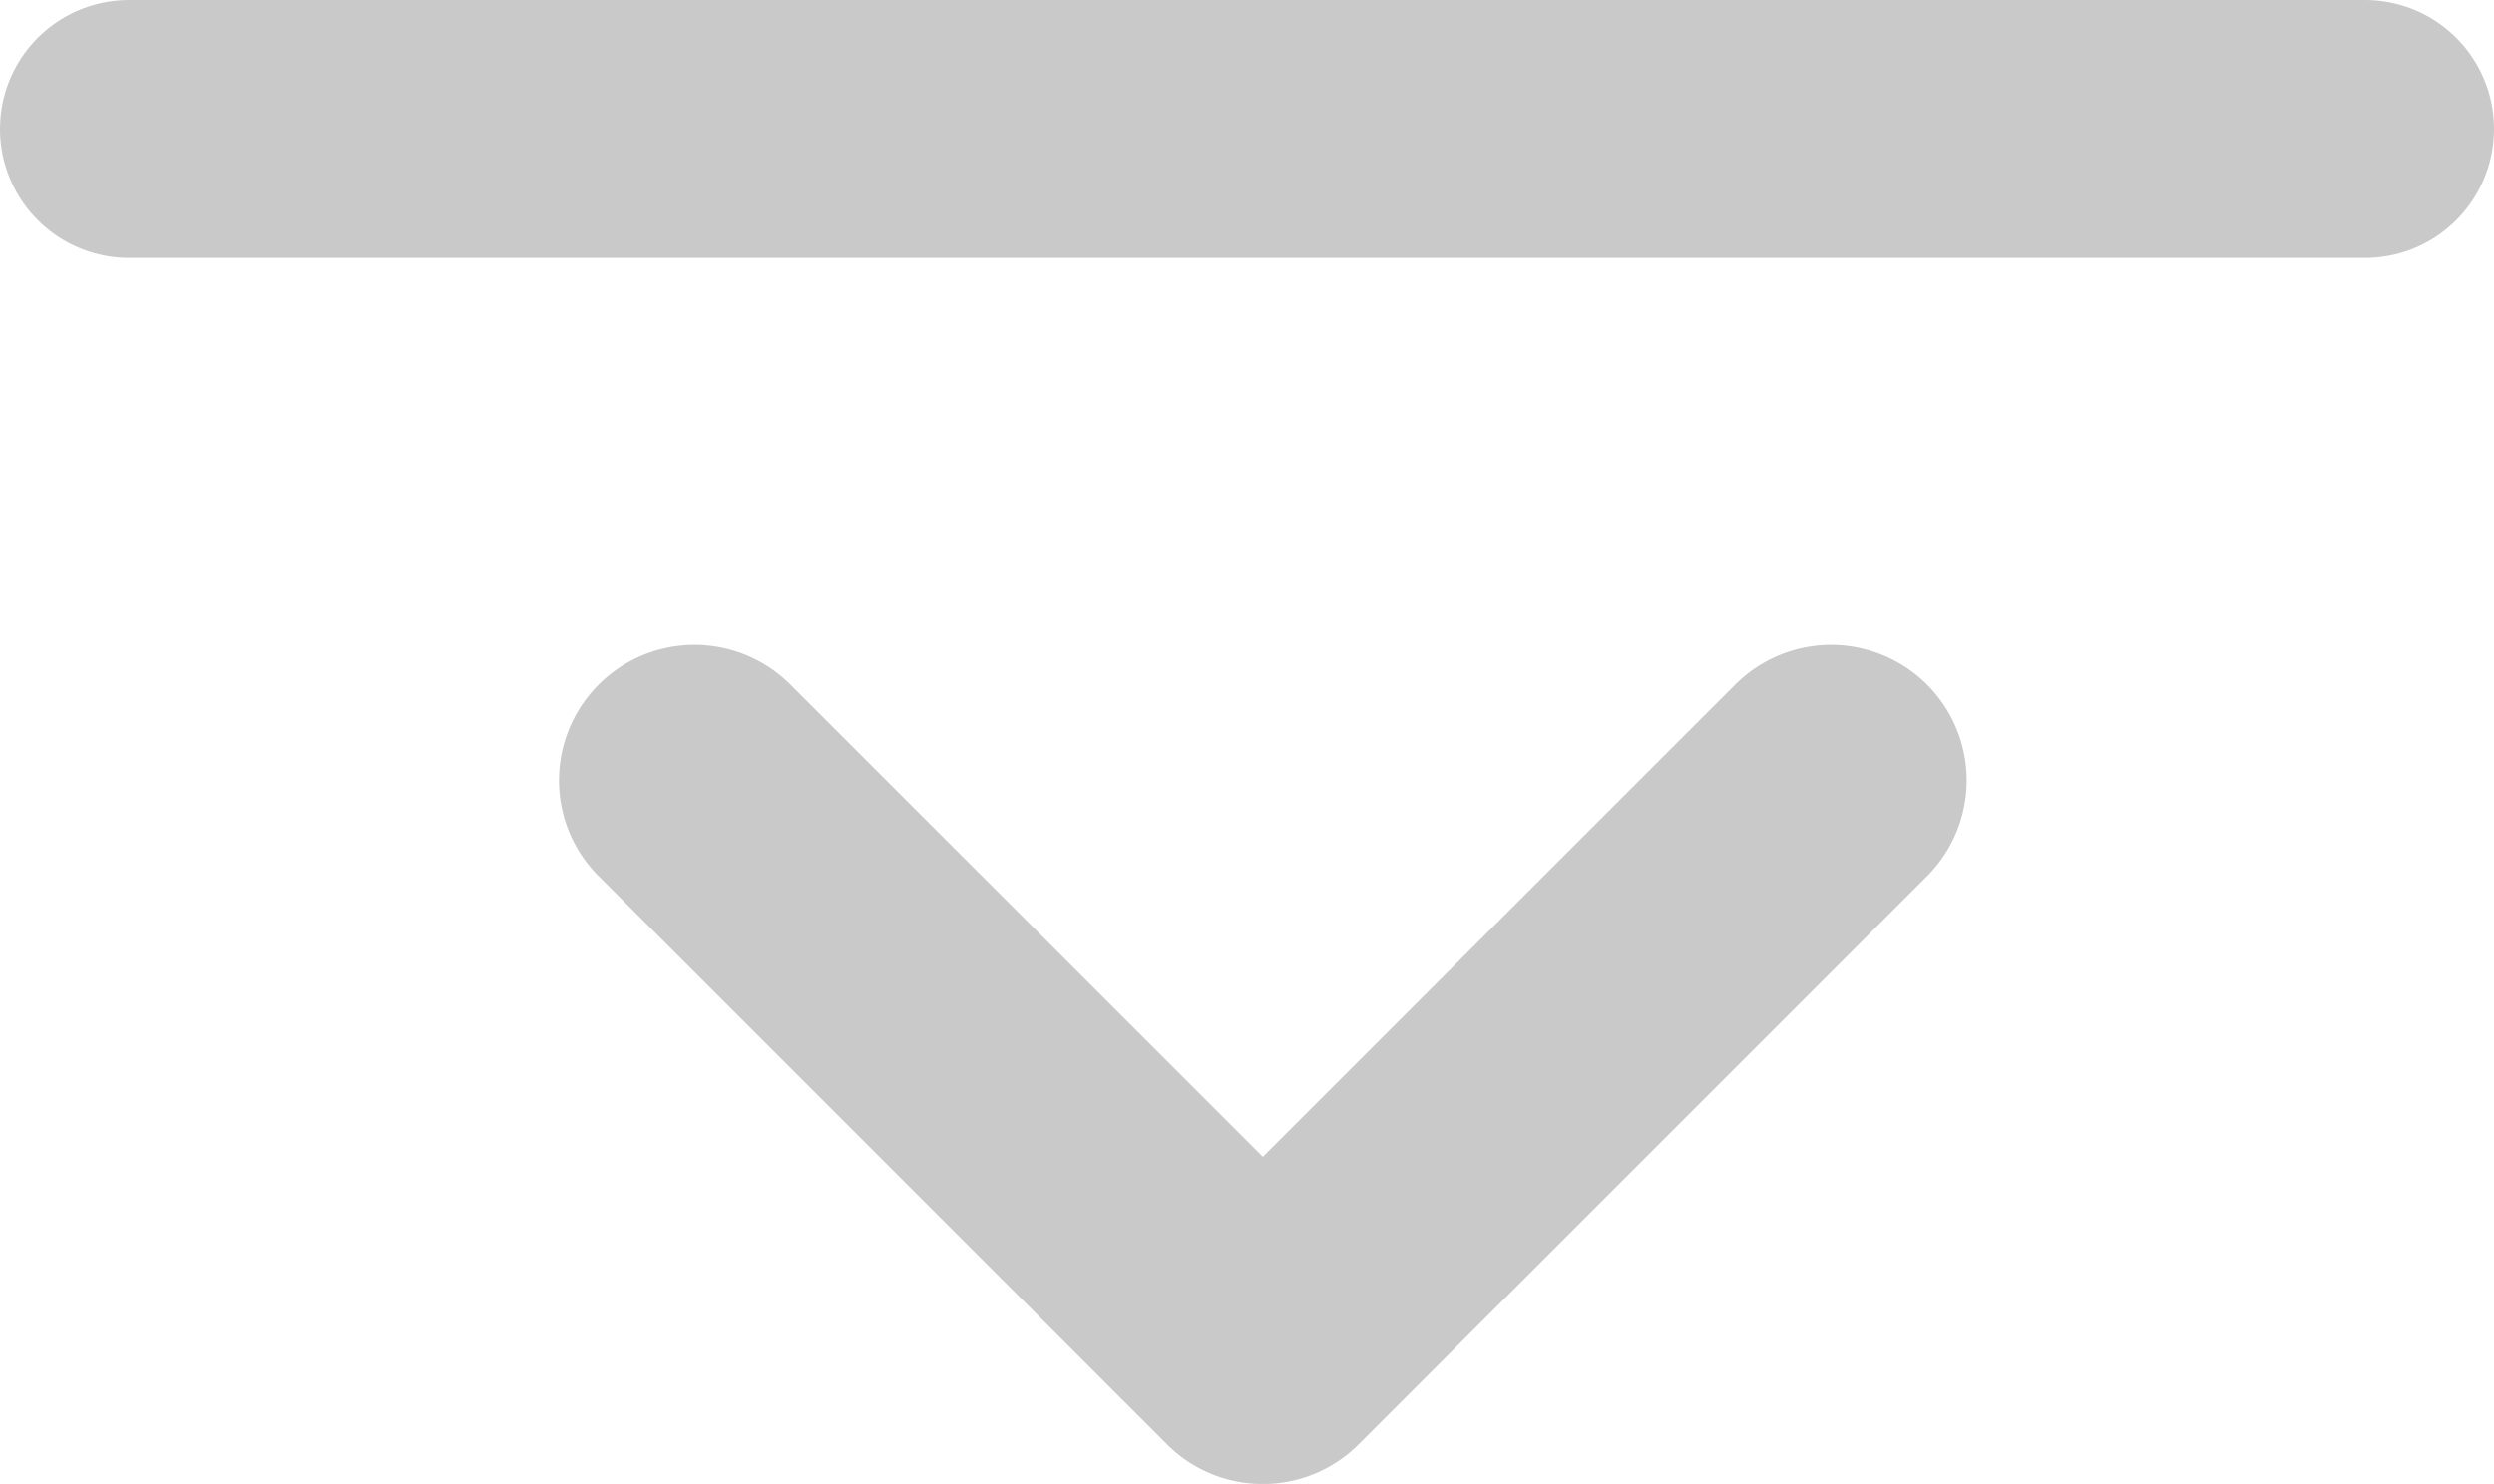 <svg xmlns="http://www.w3.org/2000/svg" width="29" height="17.26" viewBox="0 0 29 17.26">
  <g id="Group_1673" data-name="Group 1673" transform="translate(-974 -835)">
    <line id="Line_139" data-name="Line 139" x2="26" transform="translate(975.5 836.5)" fill="none" stroke="#c9c9c9" stroke-linecap="round" stroke-width="3"/>
    <g id="arrow-point-to-right" transform="translate(996.368 745.862) rotate(90)">
      <path id="Path_827" data-name="Path 827" d="M105.584,8.445l-6.608,6.608a1.076,1.076,0,0,1-1.522-1.522L103.3,7.684,97.454,1.837A1.076,1.076,0,0,1,98.976.315l6.608,6.608a1.076,1.076,0,0,1,0,1.522Z" transform="translate(0 0)" fill="#c9c9c9" stroke="#c9c9c9" stroke-width="1"/>
    </g>
  </g>
</svg>
